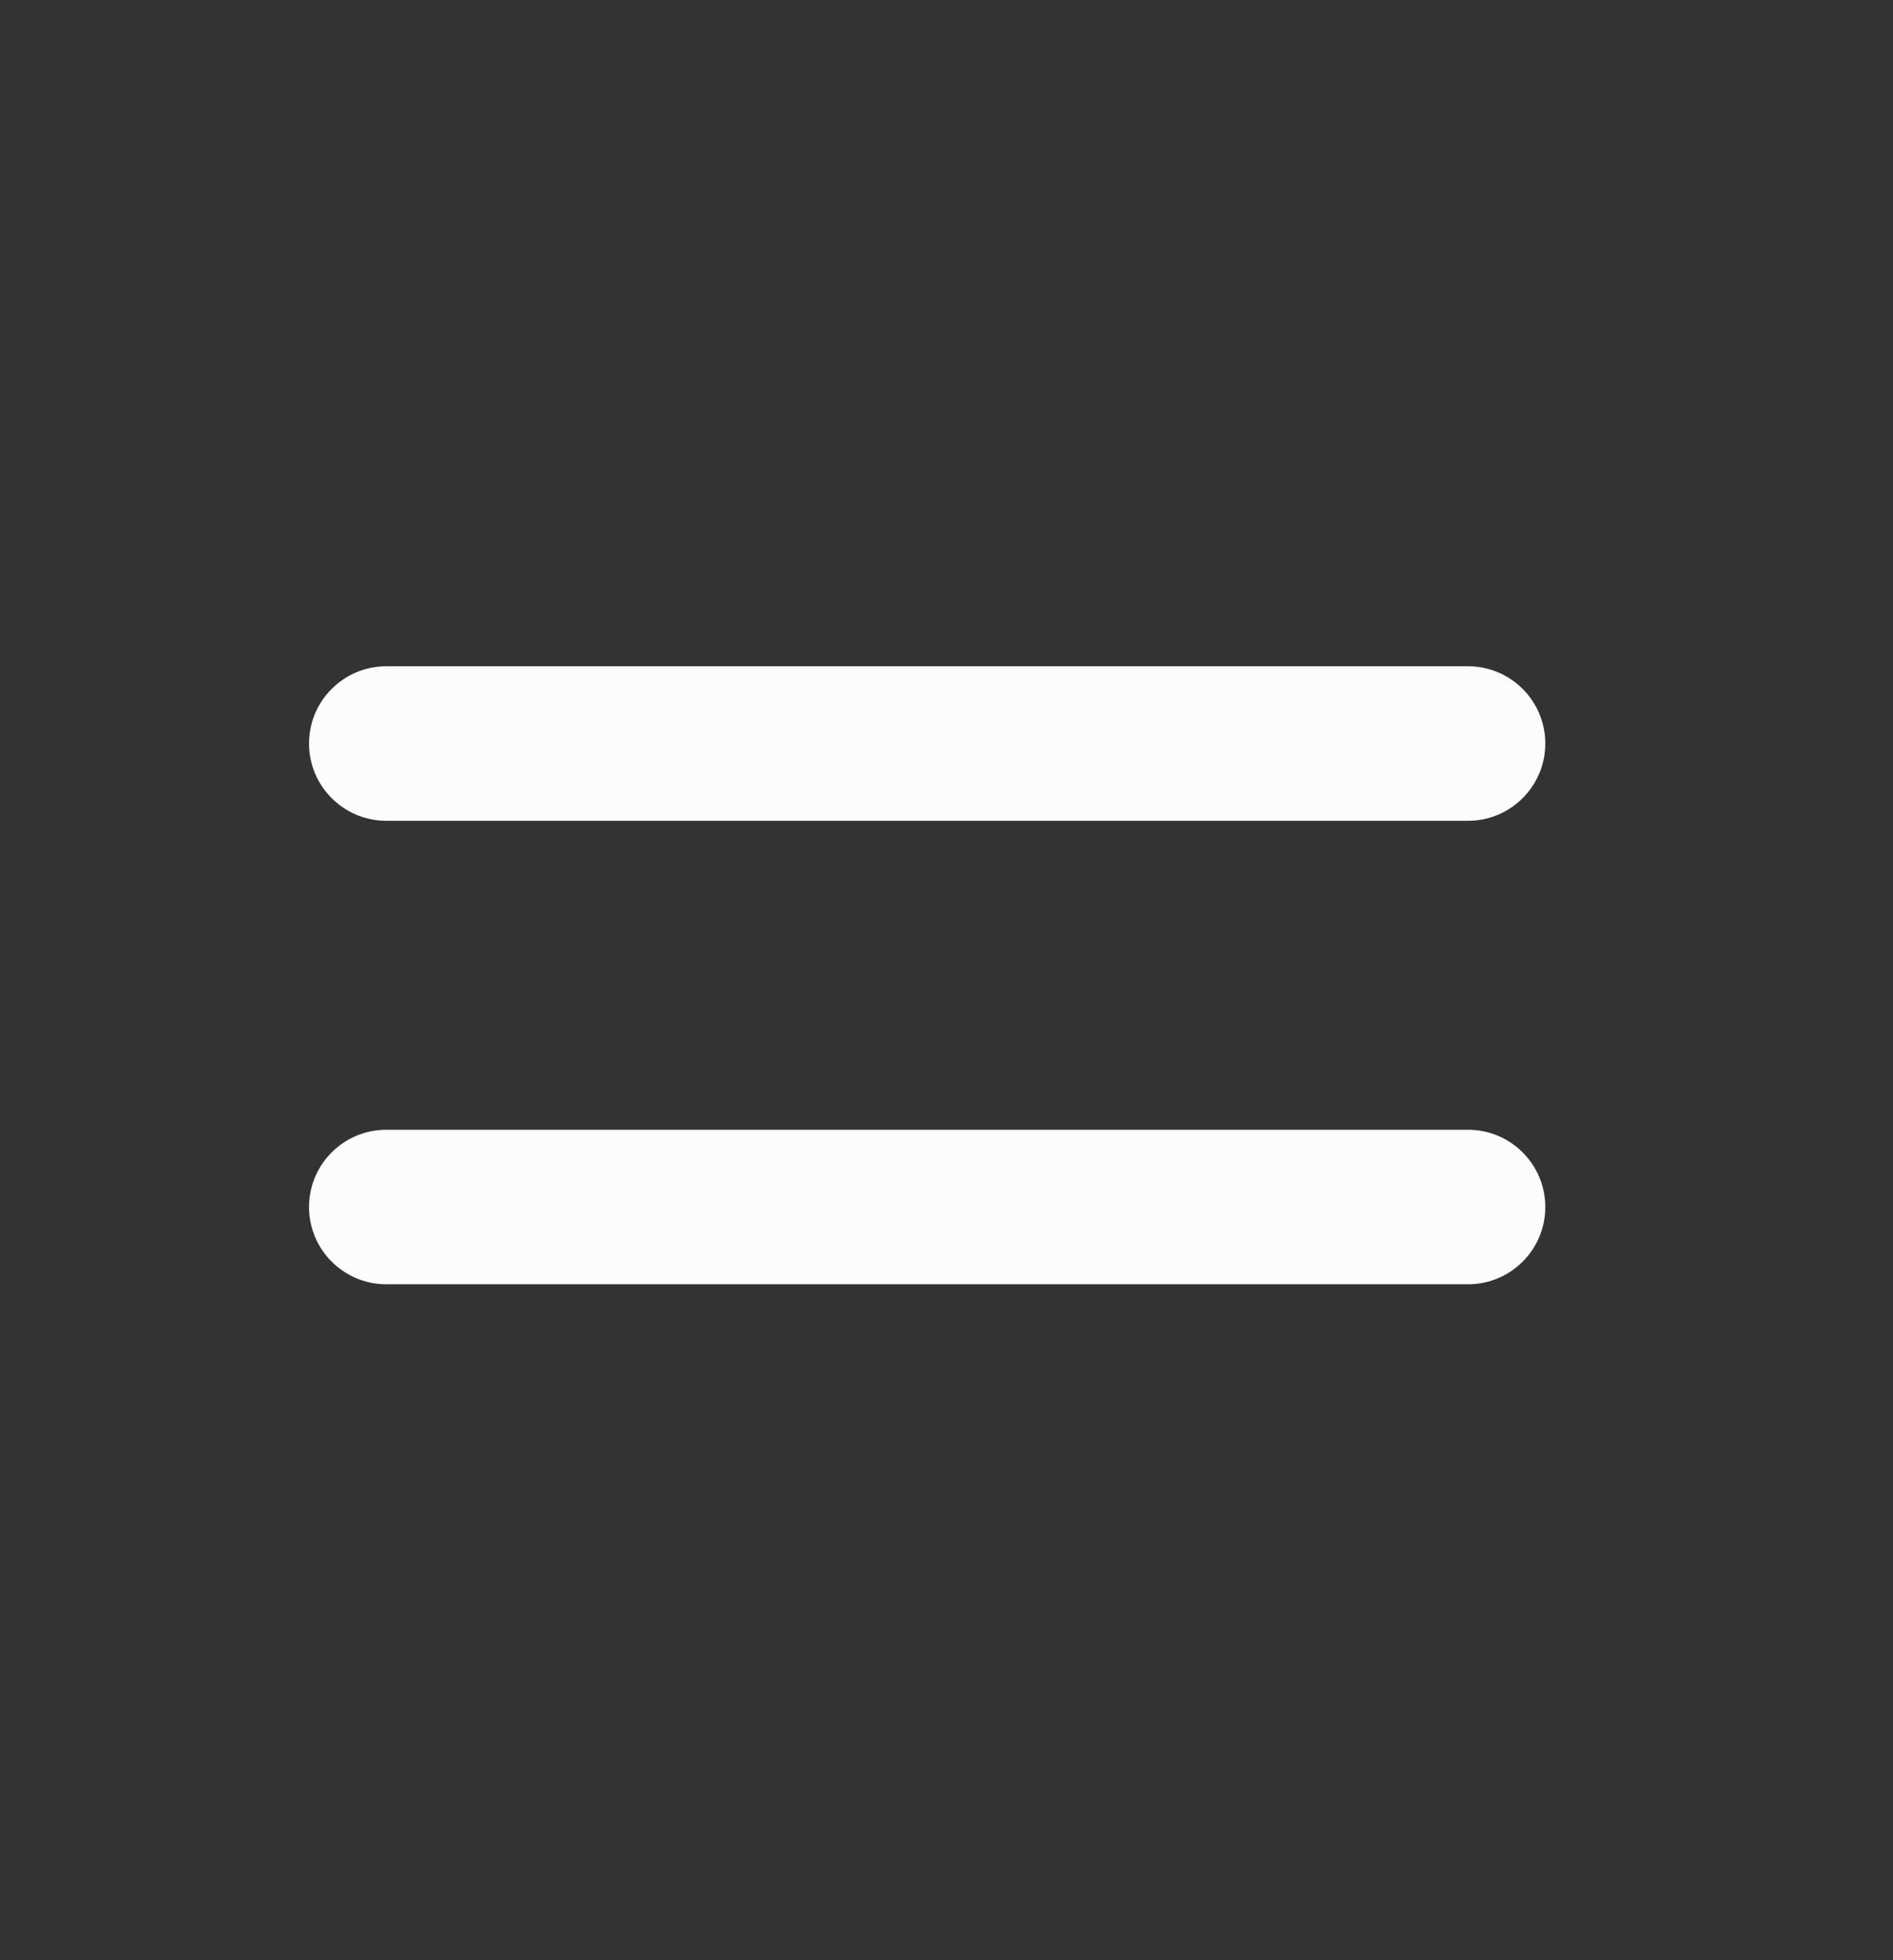 <svg width="28" height="29" viewBox="0 0 28 29" fill="none" xmlns="http://www.w3.org/2000/svg">
<rect x="0" y="0" width="28" height="29" fill="#333333" stroke="none"/>
<path d="M5.714 9.857C5.083 9.857 4.571 10.369 4.571 11C4.571 11.631 5.083 12.143 5.714 12.143H21.714C22.345 12.143 22.857 11.631 22.857 11C22.857 10.369 22.345 9.857 21.714 9.857H5.714Z" fill="#FCFCFD"/>
<path d="M5.714 16.714C5.083 16.714 4.571 17.226 4.571 17.857C4.571 18.488 5.083 19 5.714 19H21.714C22.345 19 22.857 18.488 22.857 17.857C22.857 17.226 22.345 16.714 21.714 16.714H5.714Z" fill="#FCFCFD"/>
</svg>
